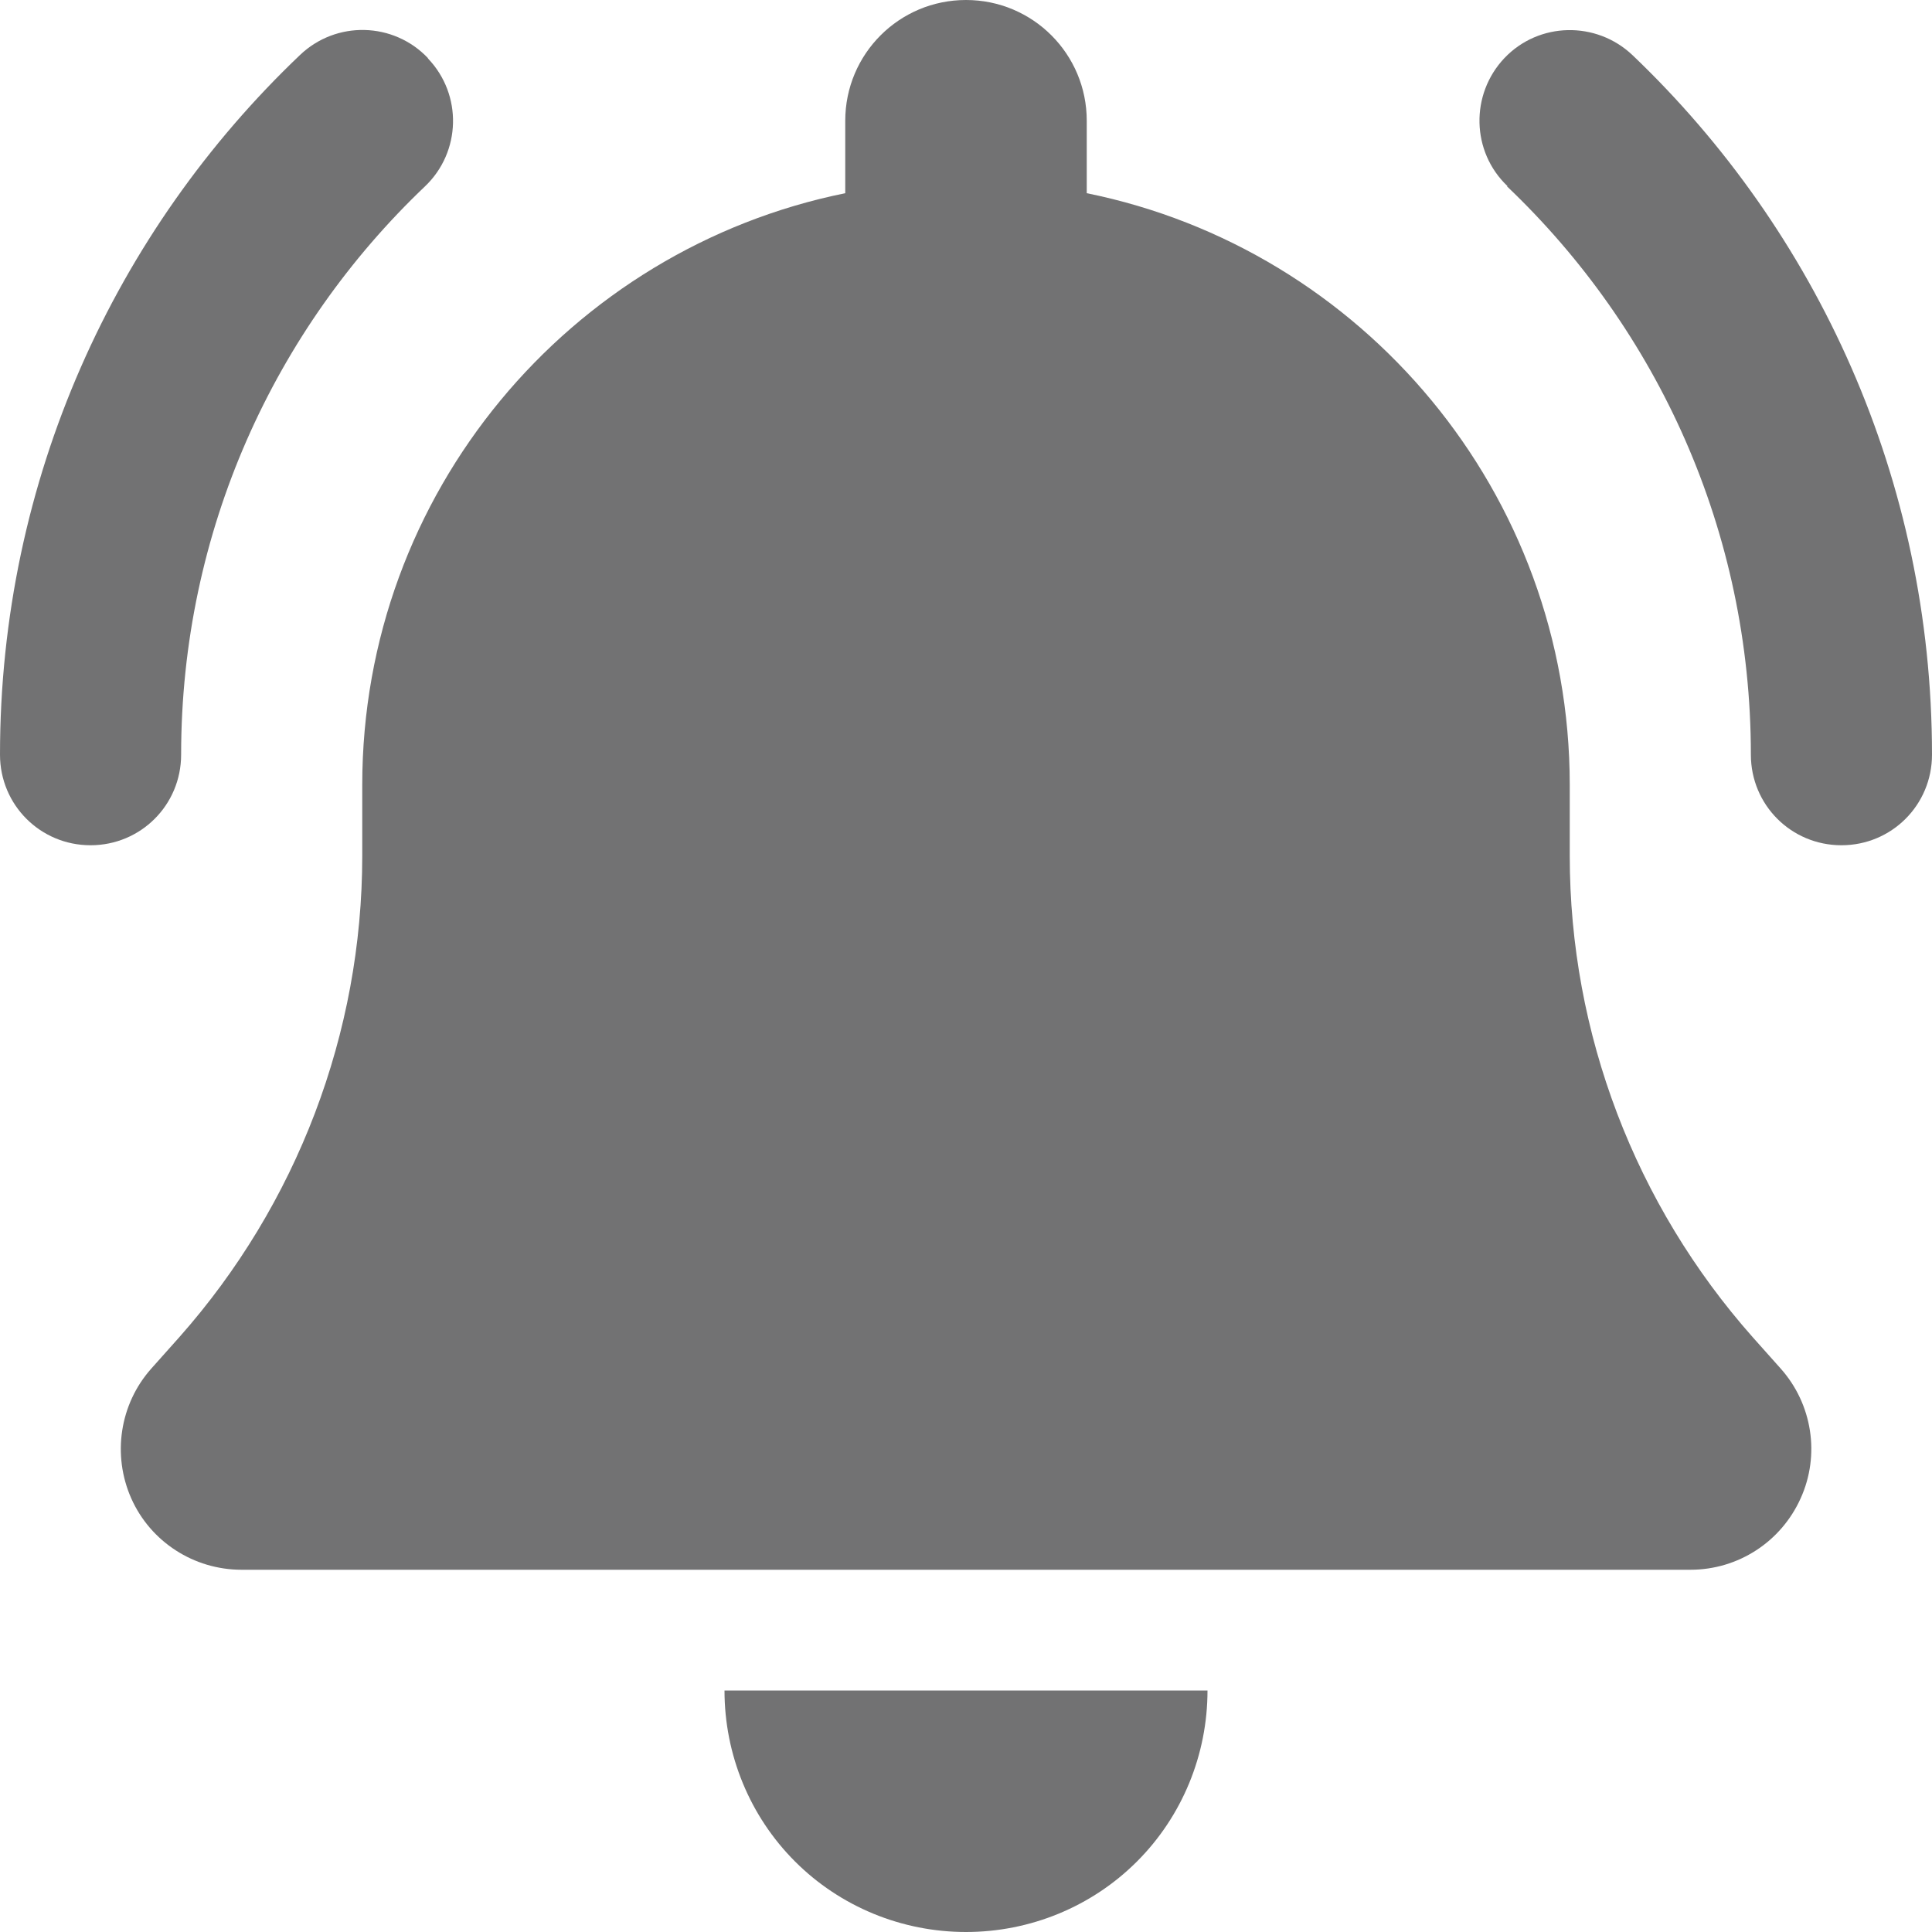 <svg width="16" height="16" viewBox="0 0 16 16" fill="none" xmlns="http://www.w3.org/2000/svg">
<g clip-path="url(#clip0_7034_1307)">
<path d="M8 0C7.447 0 7 0.447 7 1V1.6C4.719 2.062 3 4.081 3 6.5V7.088C3 8.556 2.459 9.975 1.484 11.075L1.253 11.334C0.991 11.628 0.928 12.05 1.087 12.409C1.247 12.769 1.606 13 2 13H14C14.394 13 14.75 12.769 14.912 12.409C15.075 12.05 15.009 11.628 14.747 11.334L14.516 11.075C13.541 9.975 13 8.559 13 7.088V6.5C13 4.081 11.281 2.062 9 1.6V1C9 0.447 8.553 0 8 0ZM9.416 15.416C9.791 15.041 10 14.531 10 14H8H6C6 14.531 6.209 15.041 6.584 15.416C6.959 15.791 7.469 16 8 16C8.531 16 9.041 15.791 9.416 15.416ZM3.544 0.481C3.259 0.181 2.784 0.169 2.484 0.456C0.953 1.913 0 3.972 0 6.25C0 6.666 0.334 7 0.75 7C1.166 7 1.5 6.666 1.5 6.25C1.5 4.397 2.275 2.728 3.519 1.544C3.819 1.259 3.831 0.784 3.544 0.484V0.481ZM12.481 1.544C13.725 2.728 14.5 4.397 14.5 6.25C14.5 6.666 14.834 7 15.25 7C15.666 7 16 6.666 16 6.25C16 3.972 15.047 1.913 13.519 0.456C13.219 0.172 12.744 0.181 12.459 0.481C12.175 0.781 12.184 1.256 12.484 1.541L12.481 1.544Z" fill="#727273"/>
</g>
<defs>
<clipPath id="clip0_7034_1307">
<rect width="16" height="16" fill="white"/>
</clipPath>
</defs>
</svg>
